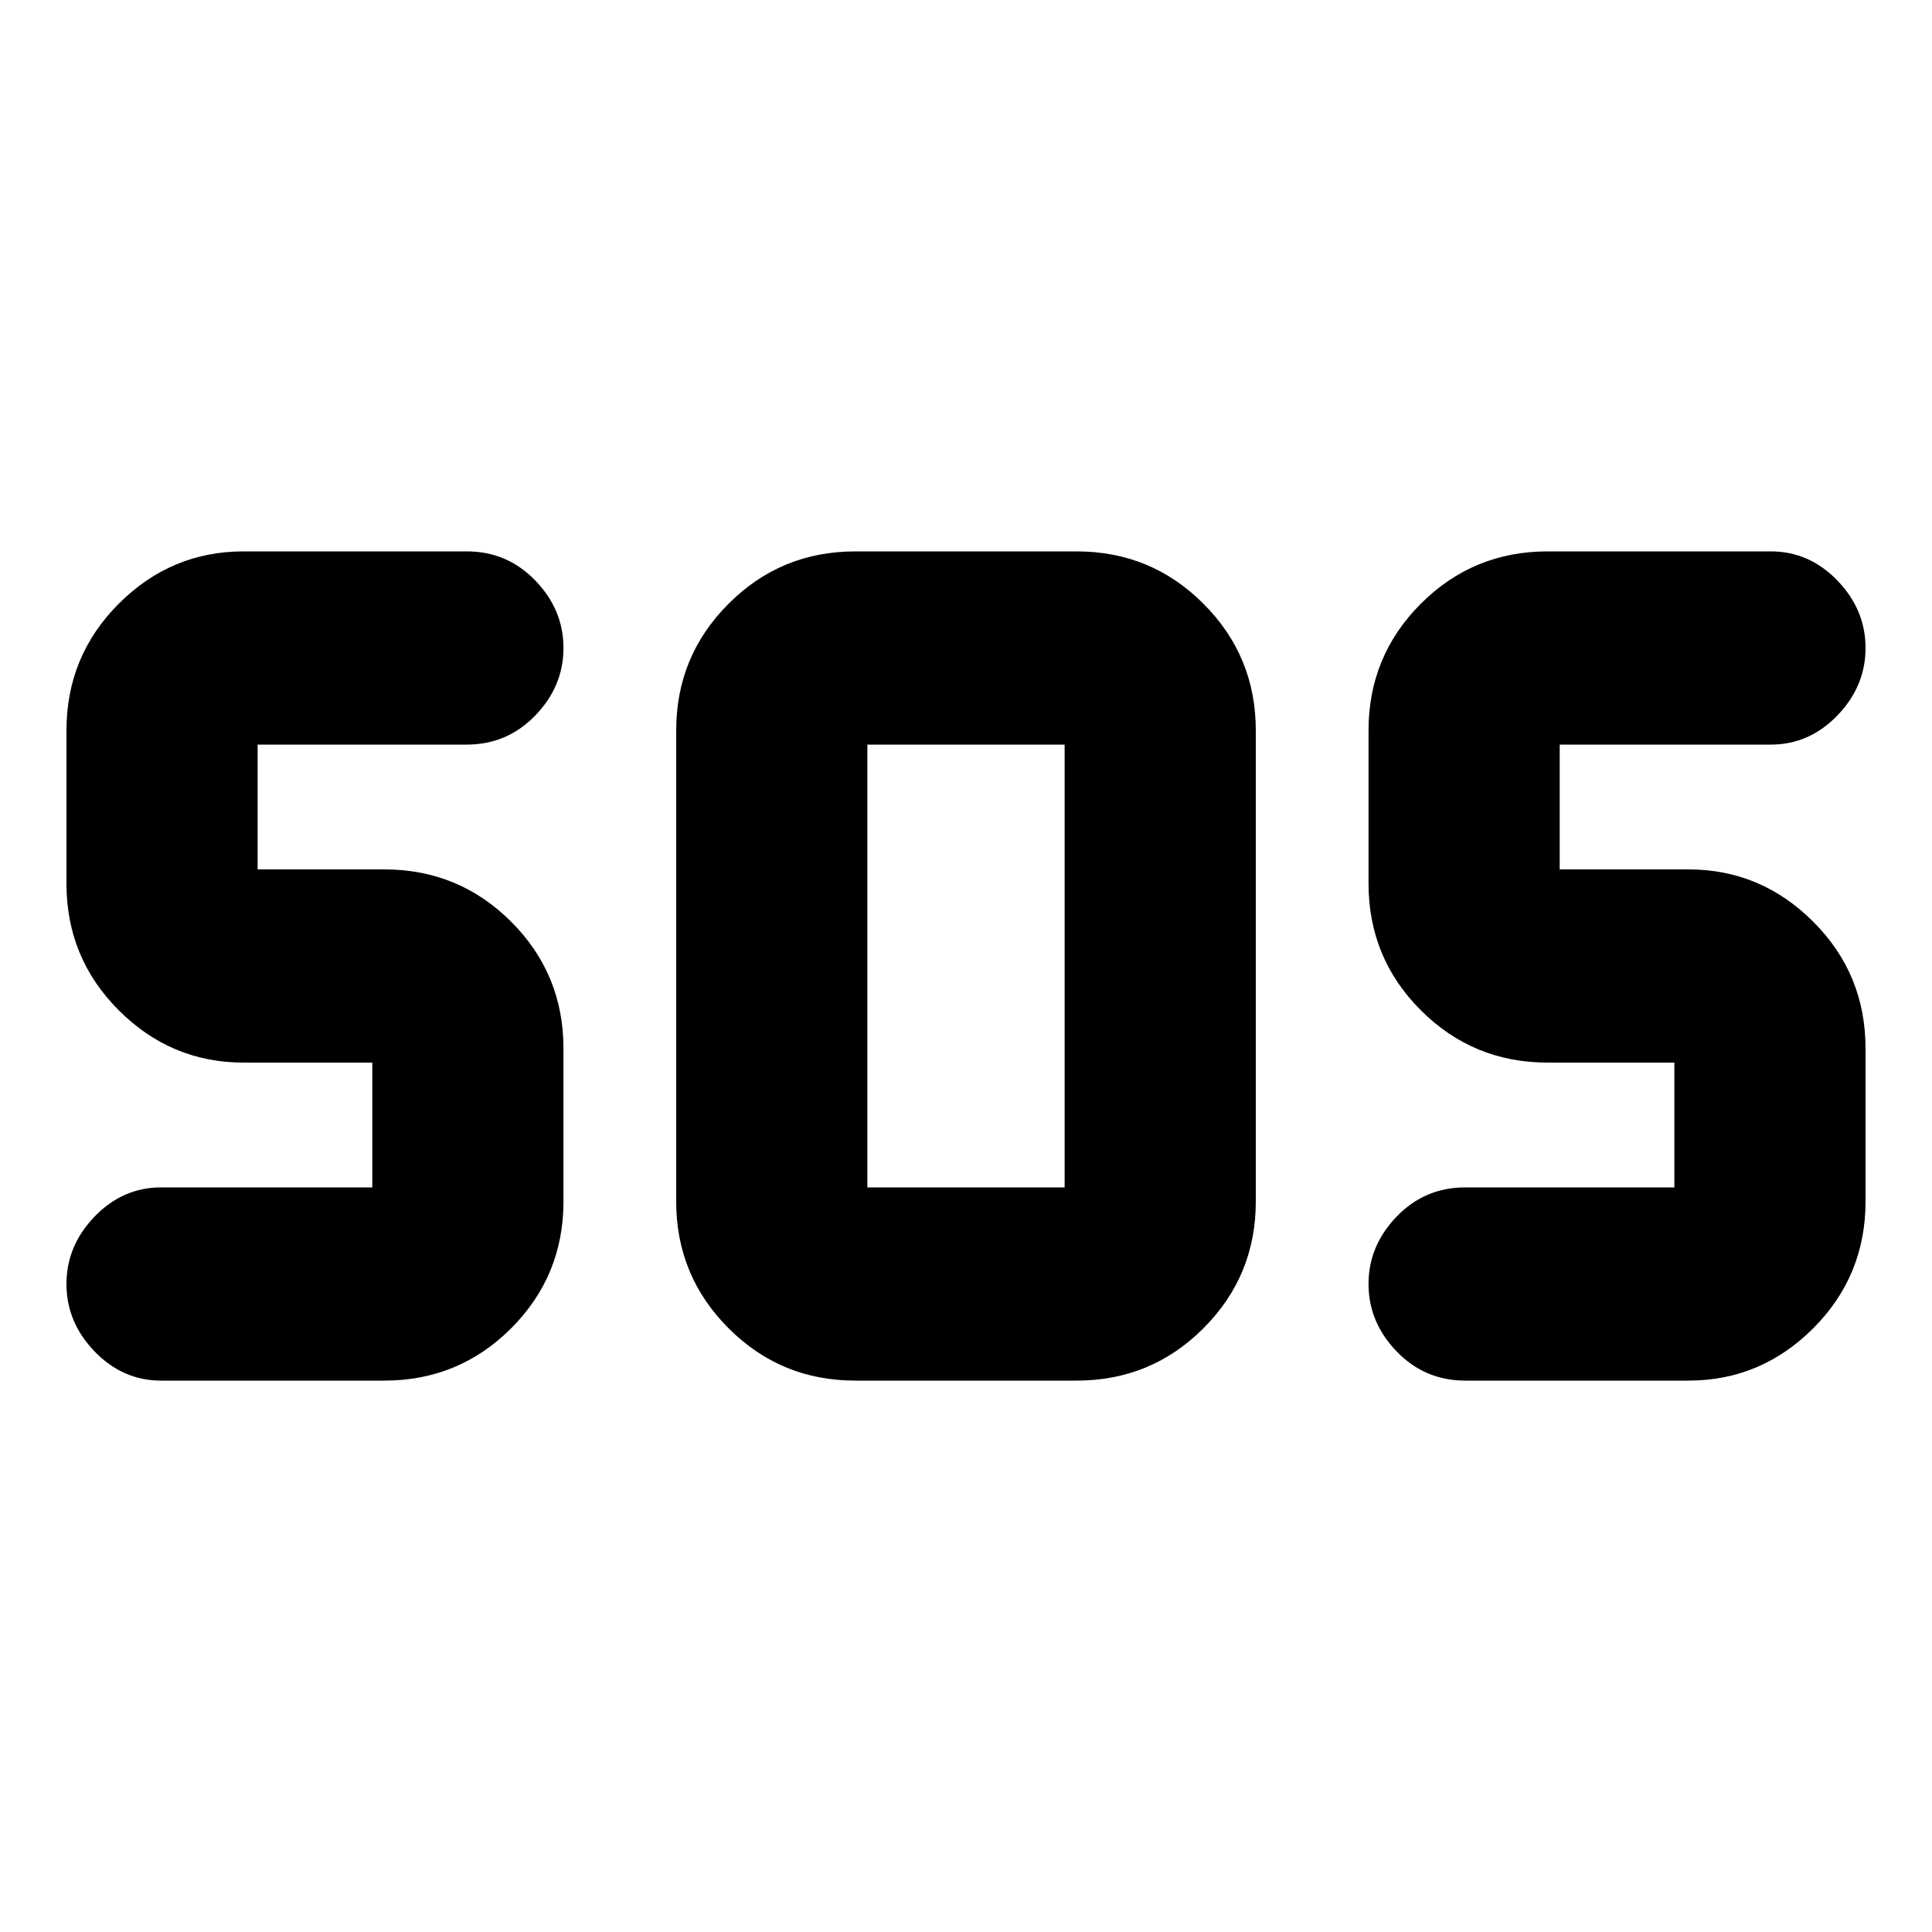 <svg xmlns="http://www.w3.org/2000/svg" height="20" width="20"><path d="M8.854 14.292Q8.083 14.292 7.542 13.75Q7 13.208 7 12.438V7.562Q7 6.792 7.542 6.25Q8.083 5.708 8.854 5.708H11.146Q11.917 5.708 12.458 6.25Q13 6.792 13 7.562V12.438Q13 13.208 12.458 13.75Q11.917 14.292 11.146 14.292ZM3.979 14.292H1.667Q1.271 14.292 0.979 13.99Q0.688 13.688 0.688 13.292Q0.688 12.896 0.979 12.594Q1.271 12.292 1.667 12.292H3.854Q3.854 12.292 3.854 12.292Q3.854 12.292 3.854 12.292V11Q3.854 11 3.854 11Q3.854 11 3.854 11H2.521Q1.771 11 1.229 10.458Q0.688 9.917 0.688 9.146V7.562Q0.688 6.792 1.229 6.25Q1.771 5.708 2.521 5.708H4.833Q5.25 5.708 5.542 6.01Q5.833 6.312 5.833 6.708Q5.833 7.104 5.542 7.406Q5.25 7.708 4.833 7.708H2.667Q2.667 7.708 2.667 7.708Q2.667 7.708 2.667 7.708V9Q2.667 9 2.667 9Q2.667 9 2.667 9H3.979Q4.75 9 5.292 9.542Q5.833 10.083 5.833 10.854V12.438Q5.833 13.208 5.292 13.75Q4.75 14.292 3.979 14.292ZM17.479 14.292H15.167Q14.75 14.292 14.458 13.99Q14.167 13.688 14.167 13.292Q14.167 12.896 14.458 12.594Q14.75 12.292 15.167 12.292H17.333Q17.333 12.292 17.333 12.292Q17.333 12.292 17.333 12.292V11Q17.333 11 17.333 11Q17.333 11 17.333 11H16.021Q15.25 11 14.708 10.458Q14.167 9.917 14.167 9.146V7.562Q14.167 6.792 14.708 6.25Q15.25 5.708 16.021 5.708H18.333Q18.729 5.708 19.021 6.01Q19.312 6.312 19.312 6.708Q19.312 7.104 19.021 7.406Q18.729 7.708 18.333 7.708H16.146Q16.146 7.708 16.146 7.708Q16.146 7.708 16.146 7.708V9Q16.146 9 16.146 9Q16.146 9 16.146 9H17.479Q18.229 9 18.771 9.542Q19.312 10.083 19.312 10.854V12.438Q19.312 13.208 18.771 13.75Q18.229 14.292 17.479 14.292ZM8.979 12.292H11.021Q11.021 12.292 11.021 12.292Q11.021 12.292 11.021 12.292V7.708Q11.021 7.708 11.021 7.708Q11.021 7.708 11.021 7.708H8.979Q8.979 7.708 8.979 7.708Q8.979 7.708 8.979 7.708V12.292Q8.979 12.292 8.979 12.292Q8.979 12.292 8.979 12.292Z"/></svg>